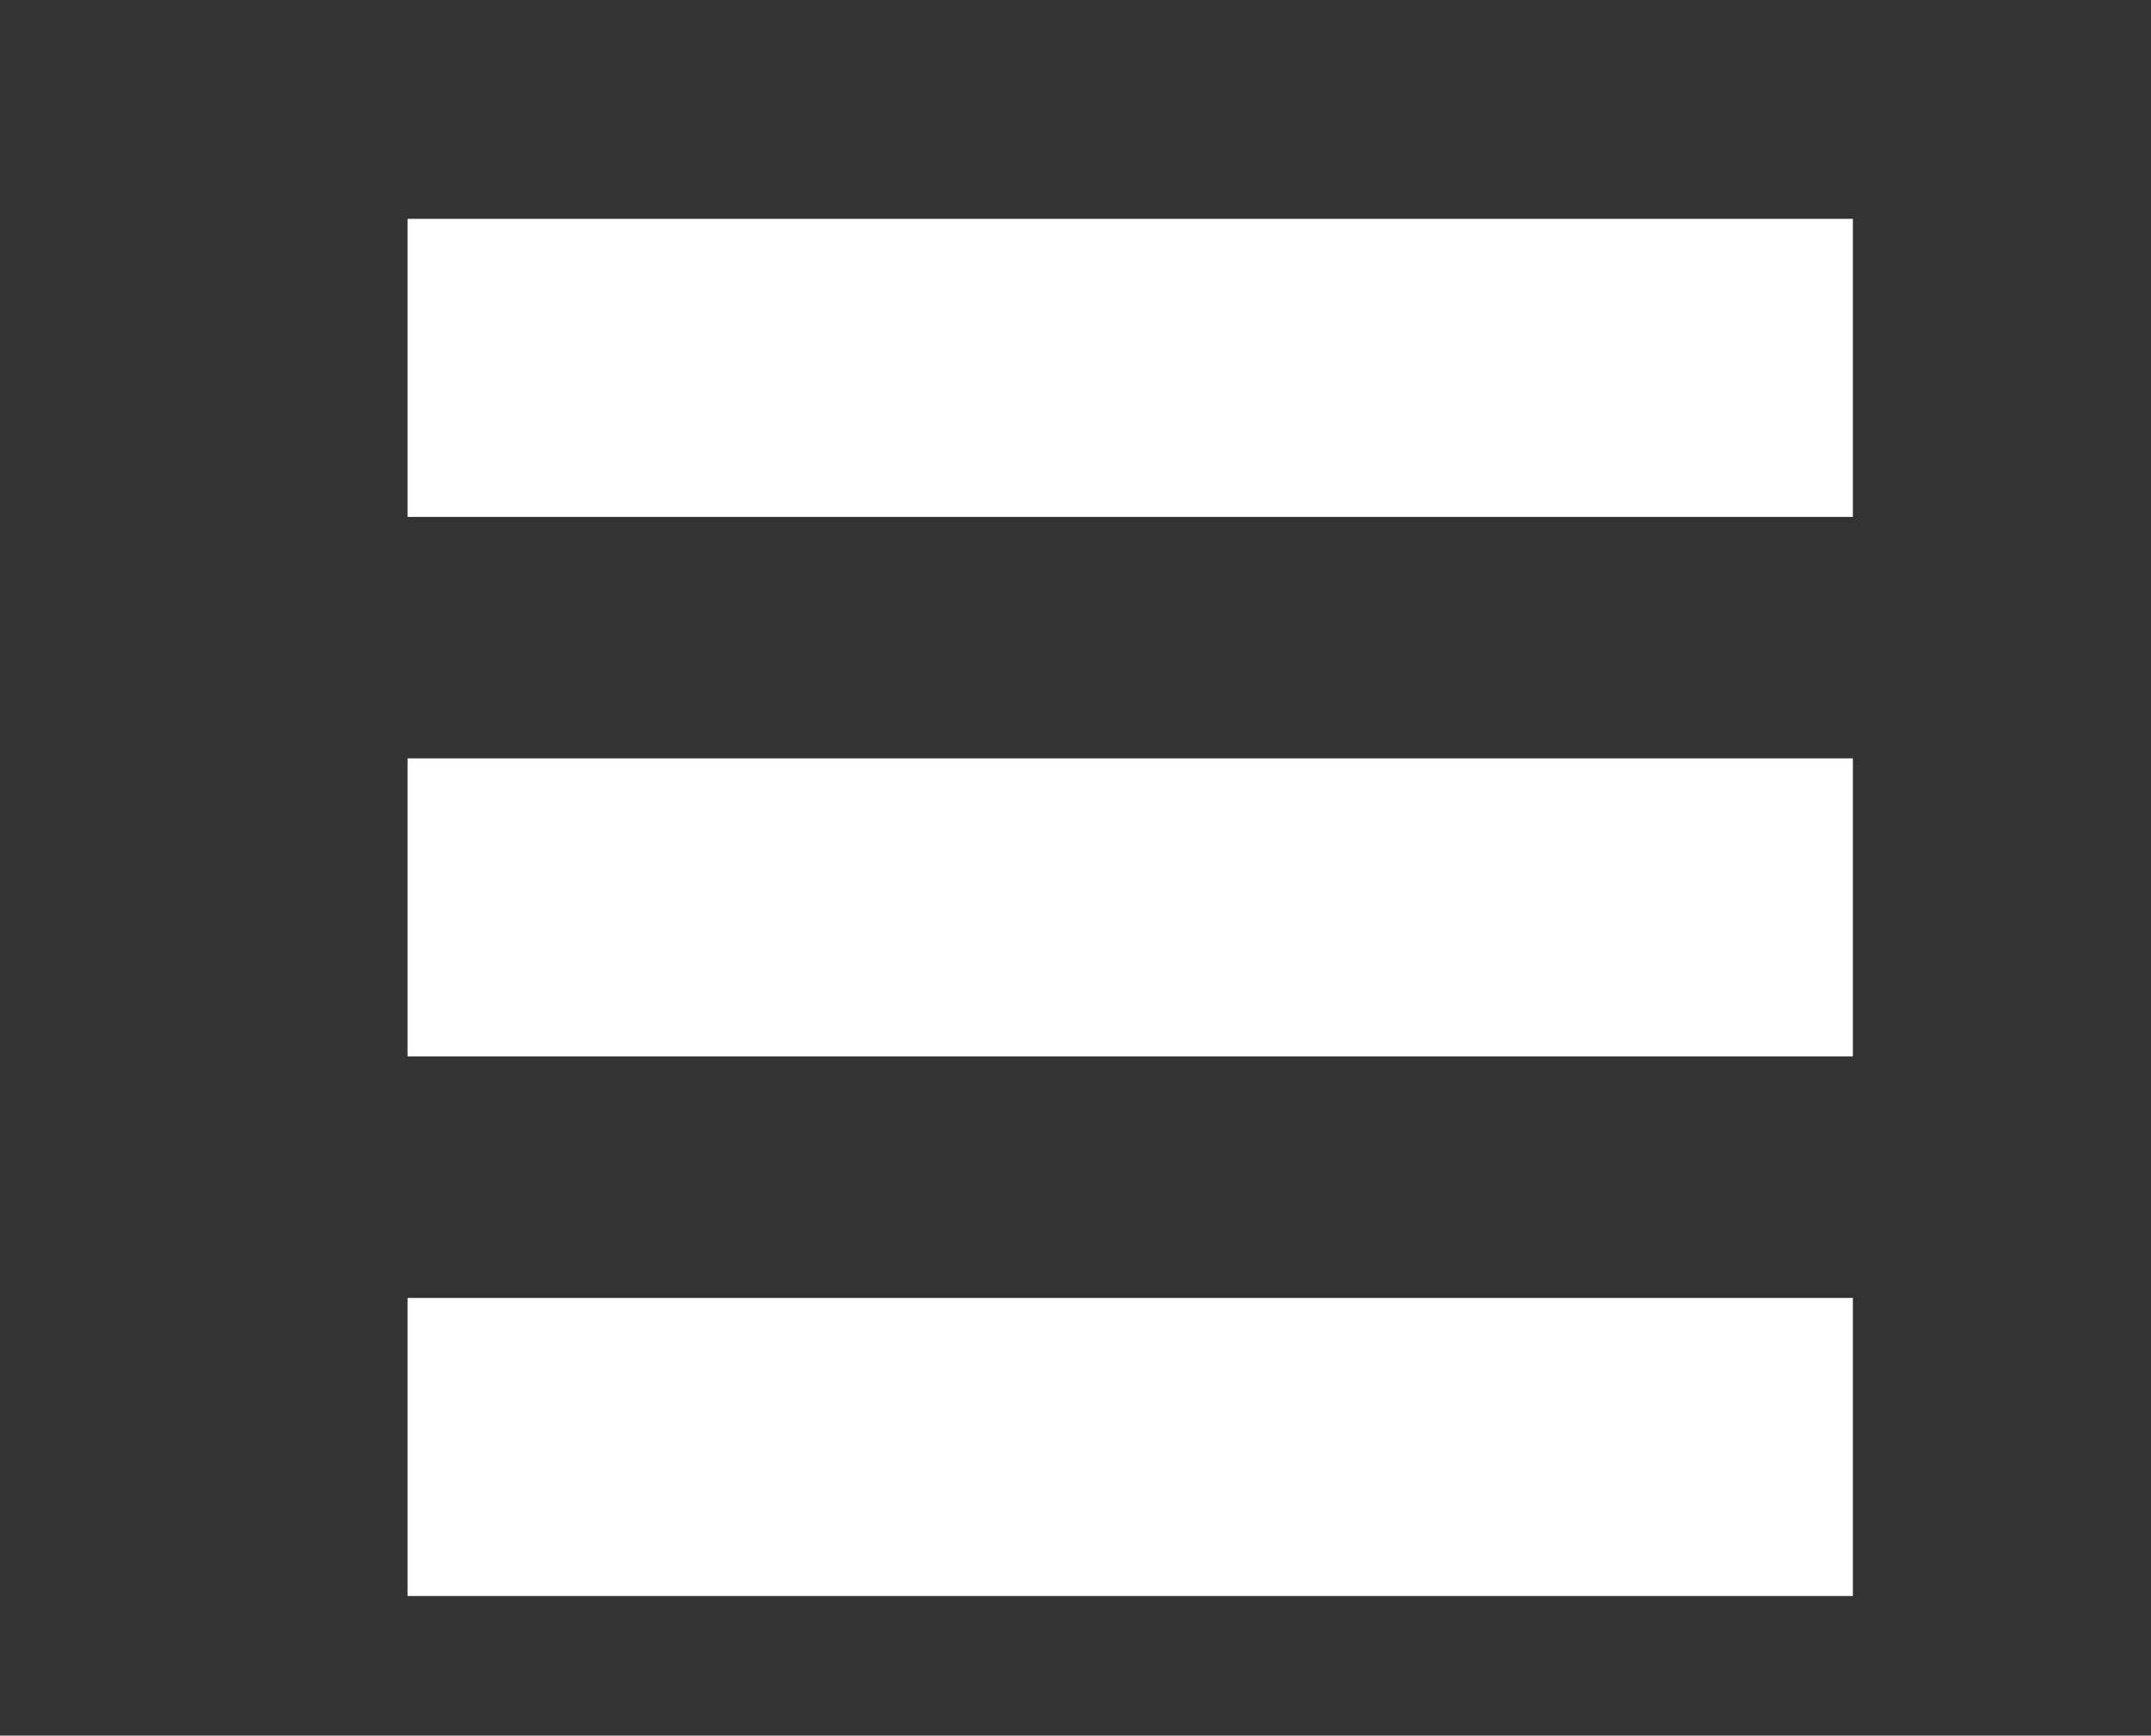 <svg xmlns="http://www.w3.org/2000/svg" width="57" height="46" viewBox="0 0 57 46"><rect x="0" y="0" width="57" height="46" fill="#333333" stroke="none"/><style type="text/css">.st0{fill:#FFFFFF;}</style><path class="st0" d="M10.8 5.8h38.3v7.9h-38.3zm0 14.3h38.3v7.9h-38.3zm0 14.3h38.3v7.9h-38.3z"/></svg>